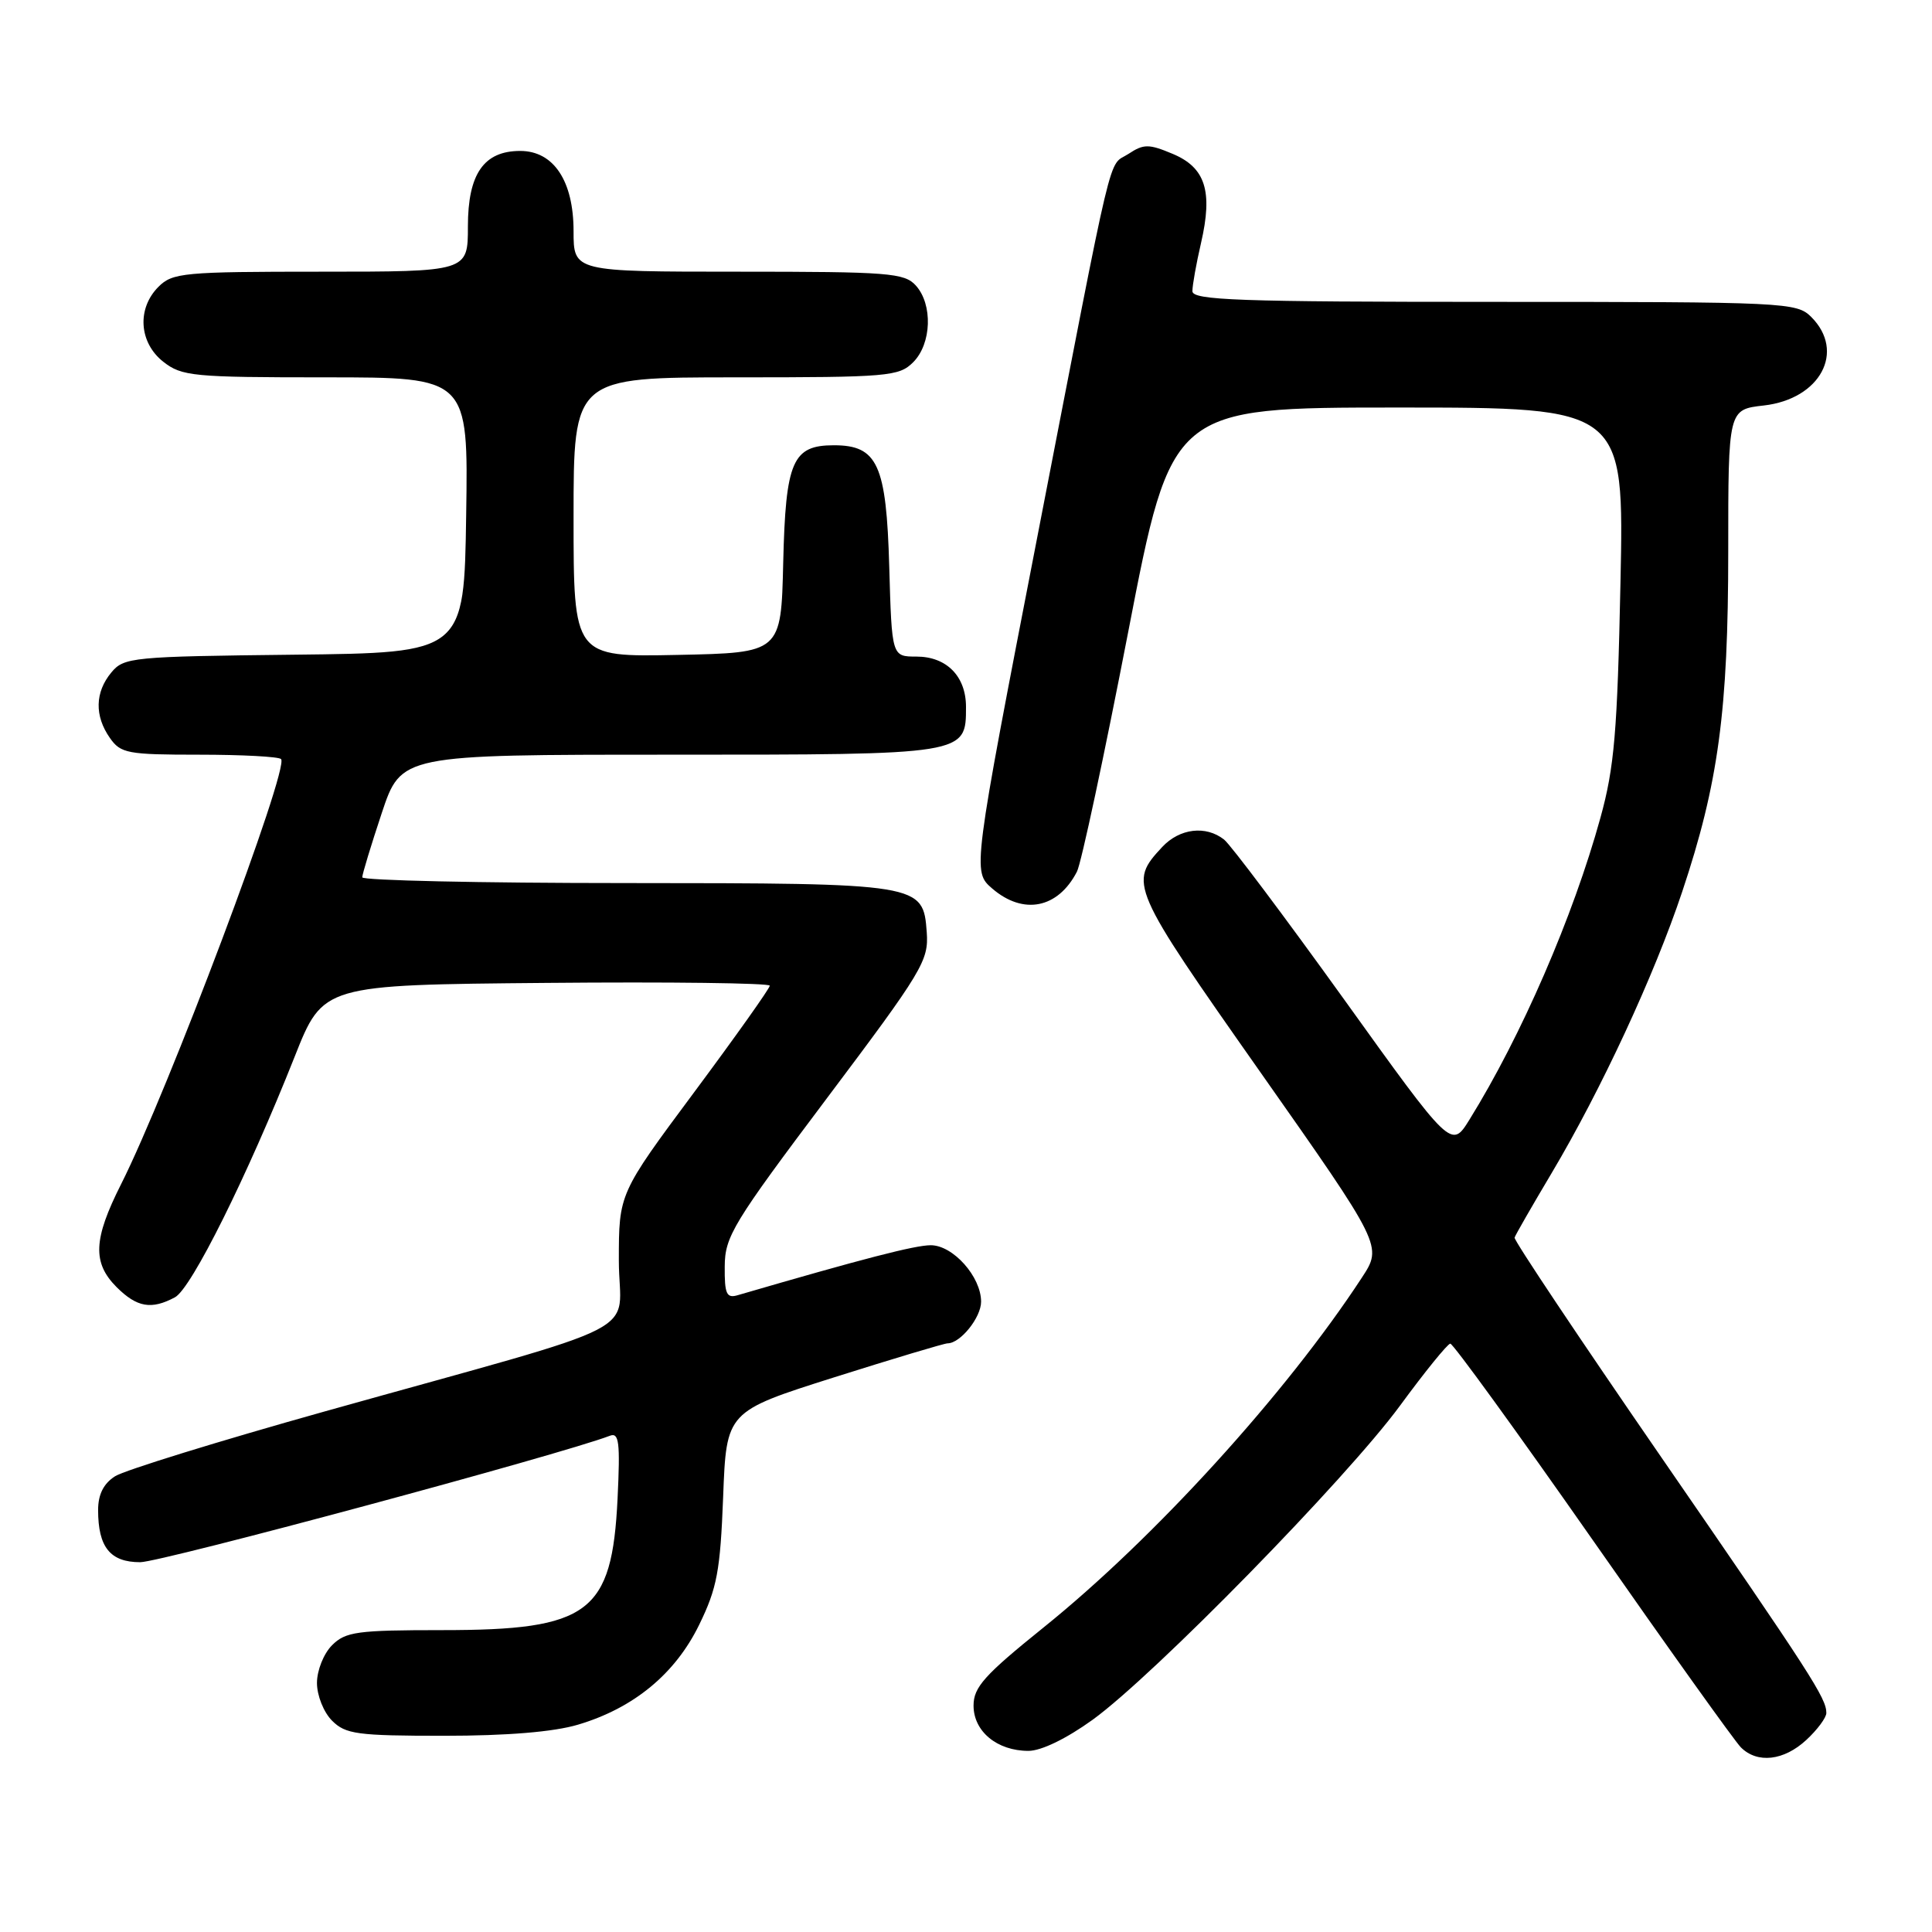 <?xml version="1.0" encoding="UTF-8" standalone="no"?>
<!DOCTYPE svg PUBLIC "-//W3C//DTD SVG 1.1//EN" "http://www.w3.org/Graphics/SVG/1.1/DTD/svg11.dtd" >
<svg xmlns="http://www.w3.org/2000/svg" xmlns:xlink="http://www.w3.org/1999/xlink" version="1.1" viewBox="0 0 256 256">
 <g >
 <path fill="currentColor"
d=" M 239.35 230.55 C 240.81 229.20 242.00 227.59 242.00 226.98 C 242.00 225.02 240.08 222.04 220.10 193.05 C 209.32 177.41 200.58 164.33 200.69 163.99 C 200.79 163.65 203.00 159.81 205.60 155.44 C 212.16 144.41 219.21 129.22 222.90 118.16 C 227.70 103.79 229.00 94.18 229.00 73.00 C 229.00 54.26 229.00 54.26 233.71 53.73 C 241.20 52.88 244.58 46.58 240.00 42.00 C 238.07 40.07 236.67 40.00 198.00 40.00 C 164.06 40.00 158.00 39.78 158.00 38.58 C 158.00 37.79 158.51 34.93 159.14 32.21 C 160.73 25.33 159.73 22.20 155.37 20.38 C 152.22 19.06 151.55 19.06 149.53 20.39 C 146.74 22.22 147.83 17.65 137.48 70.99 C 128.85 115.47 128.85 115.47 131.48 117.74 C 135.61 121.29 140.19 120.37 142.70 115.50 C 143.27 114.40 146.32 100.11 149.49 83.75 C 155.24 54.00 155.24 54.00 185.23 54.00 C 215.21 54.00 215.21 54.00 214.72 77.25 C 214.31 96.99 213.91 101.68 212.07 108.34 C 208.46 121.44 201.58 137.29 194.71 148.36 C 192.31 152.23 192.31 152.23 178.05 132.36 C 170.20 121.44 163.07 111.94 162.20 111.25 C 159.78 109.34 156.31 109.76 154.00 112.23 C 149.53 117.03 149.73 117.49 166.99 142.05 C 183.20 165.11 183.20 165.11 180.45 169.30 C 170.41 184.66 152.92 203.87 138.25 215.67 C 130.44 221.96 129.00 223.56 129.00 226.00 C 129.00 229.42 132.12 232.00 136.27 232.00 C 137.98 232.00 141.31 230.38 144.79 227.87 C 152.92 221.98 178.40 195.94 185.50 186.27 C 188.80 181.77 191.80 178.07 192.17 178.04 C 192.53 178.02 201.02 189.72 211.03 204.04 C 221.03 218.36 229.87 230.73 230.68 231.54 C 232.86 233.71 236.37 233.31 239.35 230.55 Z  M 76.58 228.53 C 83.96 226.34 89.46 221.81 92.64 215.30 C 95.01 210.45 95.44 208.17 95.82 198.36 C 96.25 187.03 96.25 187.03 110.51 182.51 C 118.36 180.03 125.13 178.00 125.56 178.00 C 127.25 178.00 130.00 174.58 130.00 172.48 C 130.00 169.17 126.28 165.00 123.33 165.00 C 121.24 165.00 114.43 166.76 97.75 171.62 C 96.27 172.06 96.00 171.46 96.03 167.82 C 96.05 163.84 97.12 162.08 109.57 145.52 C 122.25 128.65 123.07 127.29 122.80 123.54 C 122.32 117.06 122.15 117.03 82.75 117.01 C 63.64 117.01 48.00 116.66 48.00 116.25 C 48.00 115.84 49.16 112.02 50.58 107.75 C 53.16 100.00 53.16 100.00 88.75 100.00 C 128.10 100.00 128.00 100.02 128.00 93.67 C 128.00 89.61 125.43 87.00 121.43 87.00 C 118.17 87.00 118.17 87.00 117.83 75.10 C 117.45 61.56 116.29 59.00 110.50 59.00 C 105.01 59.00 104.10 61.09 103.78 74.54 C 103.50 86.50 103.50 86.50 89.75 86.78 C 76.00 87.06 76.00 87.06 76.00 68.53 C 76.00 50.00 76.00 50.00 97.50 50.00 C 117.67 50.00 119.12 49.88 121.00 48.00 C 123.45 45.55 123.62 40.34 121.35 37.83 C 119.84 36.16 117.74 36.00 97.85 36.00 C 76.00 36.00 76.00 36.00 76.00 30.63 C 76.00 23.97 73.36 20.00 68.93 20.00 C 64.11 20.00 62.00 23.04 62.00 30.00 C 62.00 36.00 62.00 36.00 42.50 36.00 C 24.33 36.00 22.86 36.14 21.00 38.00 C 18.12 40.88 18.41 45.39 21.63 47.93 C 24.09 49.86 25.56 50.00 43.16 50.00 C 62.05 50.00 62.05 50.00 61.77 68.25 C 61.50 86.50 61.50 86.50 39.00 86.75 C 17.48 86.99 16.42 87.09 14.75 89.11 C 12.58 91.72 12.51 94.86 14.56 97.78 C 15.99 99.83 16.90 100.00 26.39 100.00 C 32.04 100.00 36.93 100.26 37.24 100.58 C 38.39 101.72 22.21 144.69 16.04 156.92 C 12.36 164.21 12.23 167.32 15.45 170.55 C 18.15 173.24 20.06 173.57 23.18 171.90 C 25.36 170.74 32.75 155.88 39.05 140.00 C 42.81 130.50 42.81 130.50 72.41 130.24 C 88.68 130.09 102.00 130.26 102.00 130.61 C 102.00 130.96 97.50 137.30 92.00 144.70 C 82.00 158.15 82.00 158.15 82.00 167.03 C 82.00 177.28 87.06 174.69 43.00 187.03 C 28.98 190.96 16.49 194.82 15.25 195.61 C 13.72 196.58 13.00 198.03 13.00 200.09 C 13.00 205.01 14.60 207.00 18.58 207.00 C 21.33 207.00 74.33 192.73 80.80 190.25 C 82.03 189.77 82.19 191.08 81.83 198.59 C 81.09 213.75 78.09 216.00 58.60 216.00 C 47.33 216.00 45.79 216.21 44.00 218.00 C 42.89 219.11 42.00 221.33 42.00 223.00 C 42.00 224.67 42.89 226.89 44.00 228.00 C 45.79 229.79 47.33 230.00 58.82 230.00 C 67.17 230.00 73.36 229.49 76.58 228.53 Z "/>
</g>
</svg>